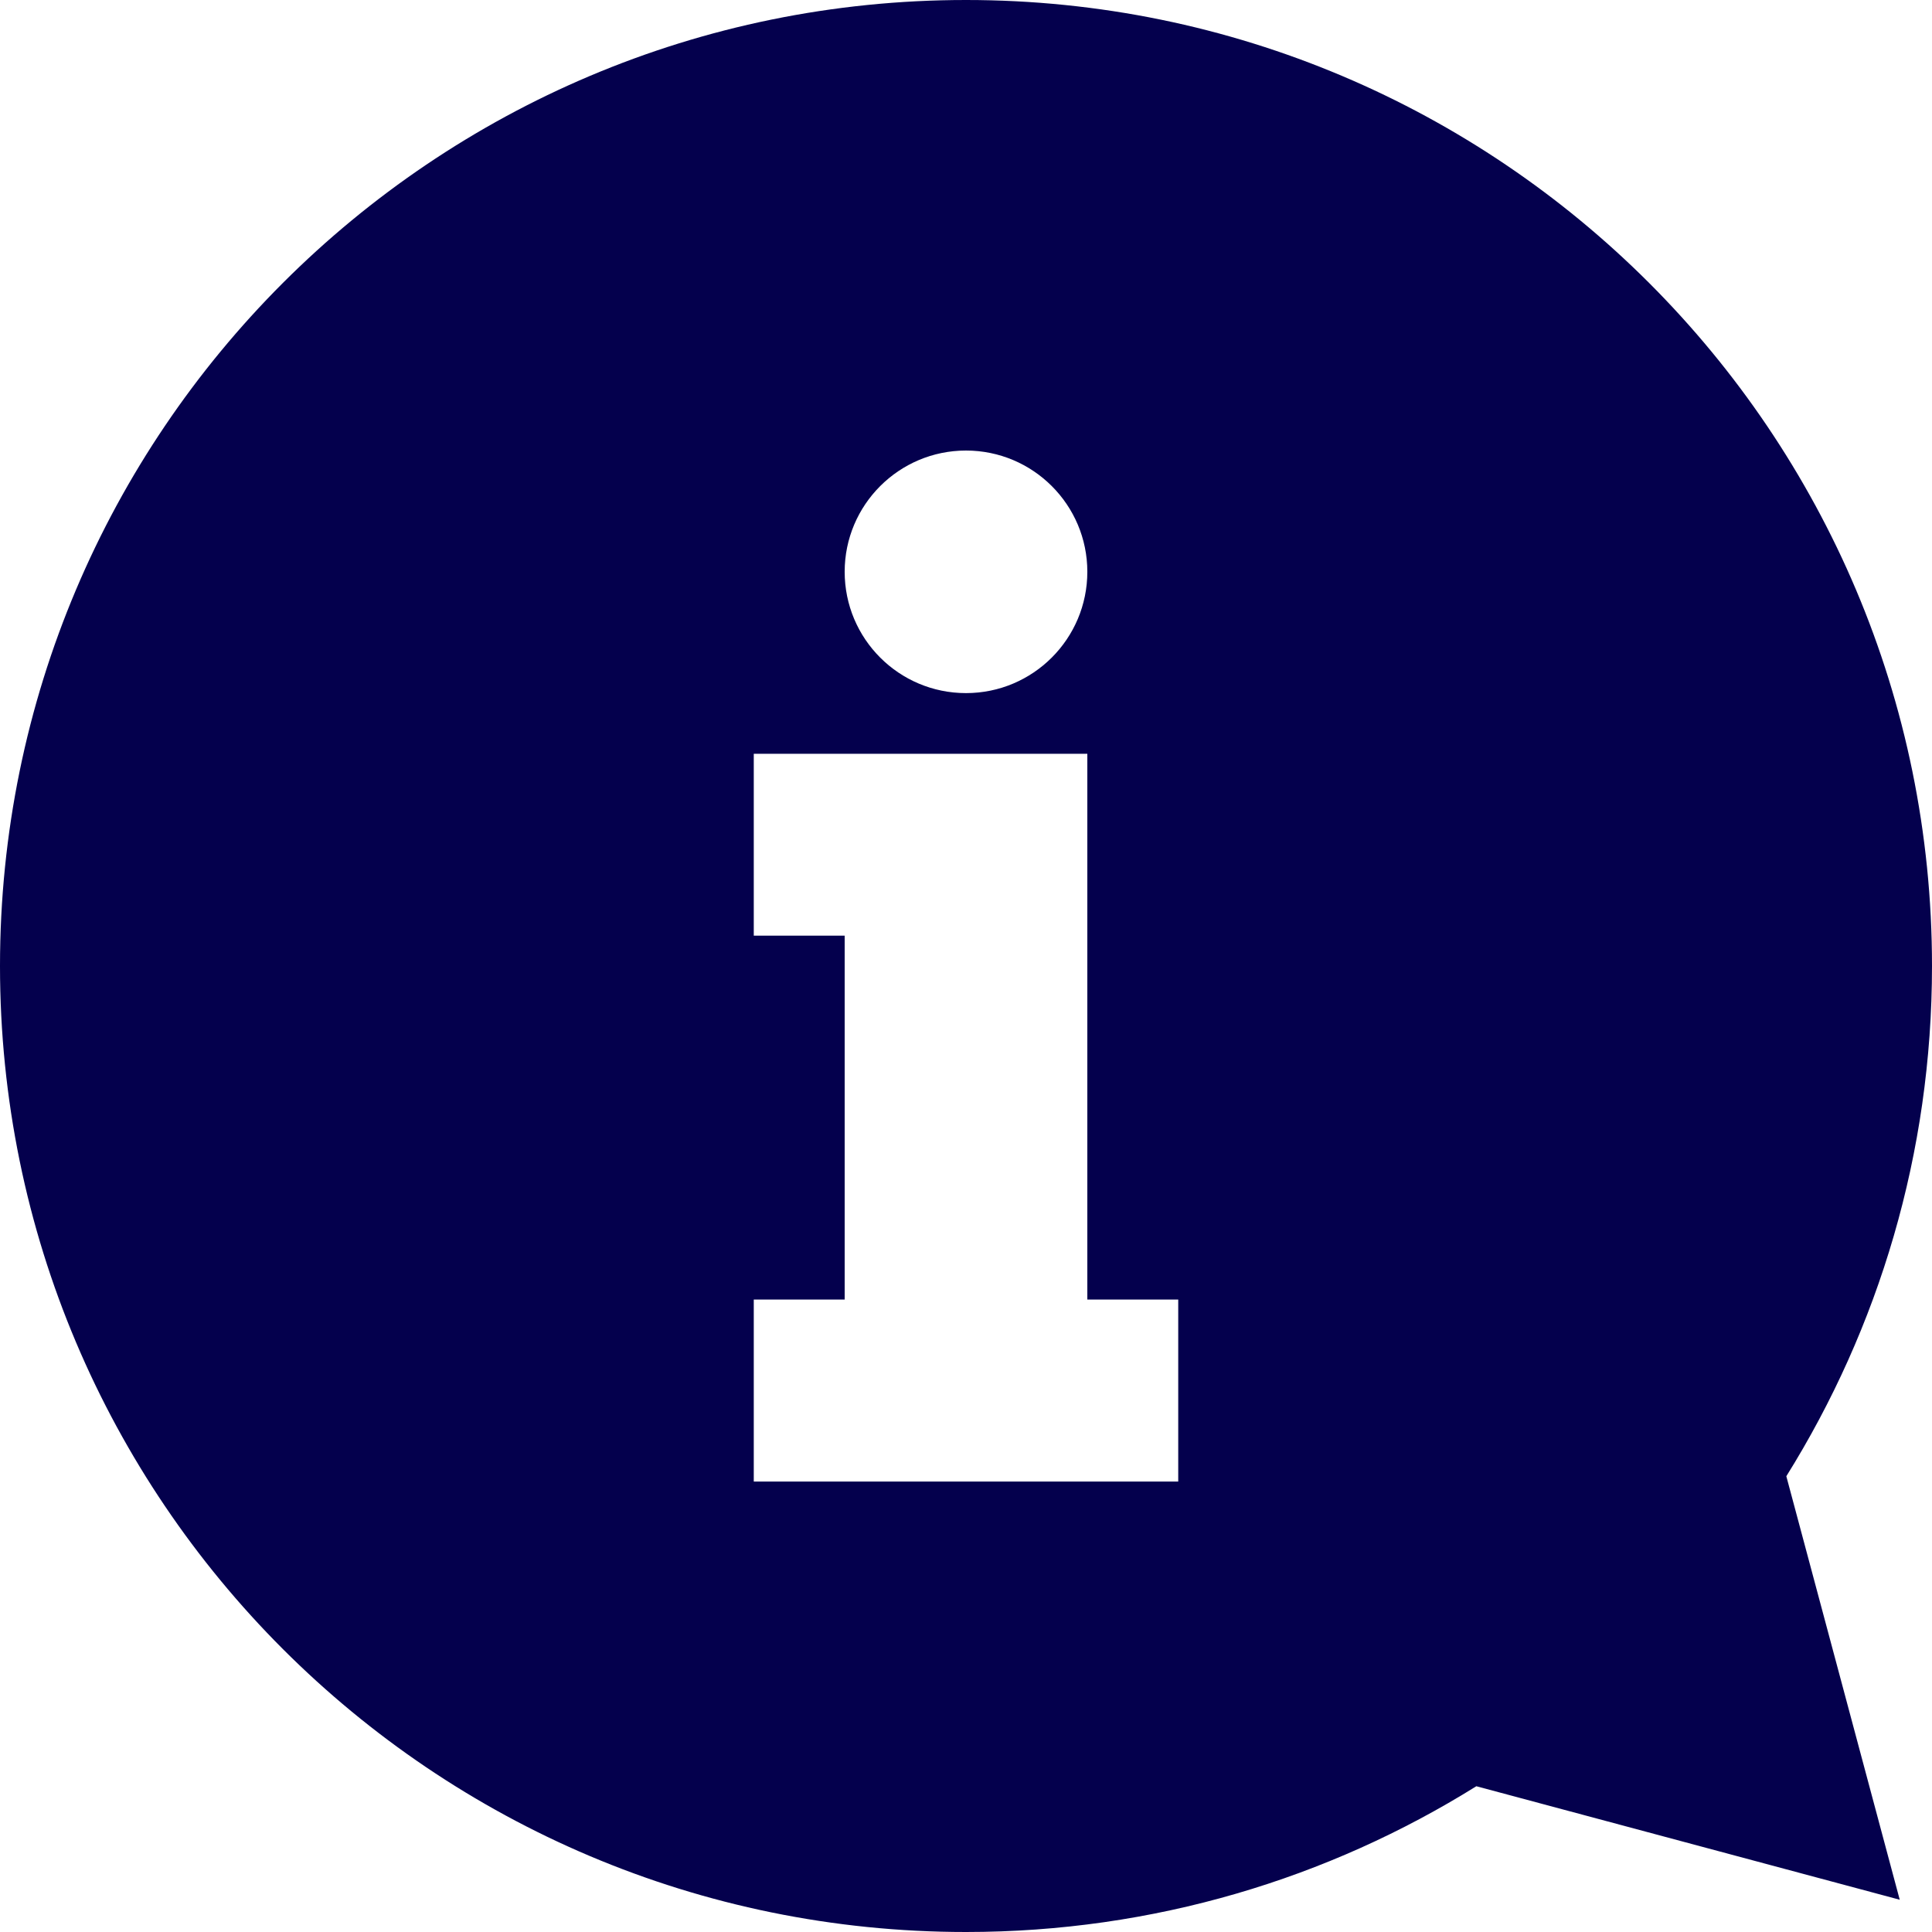 <svg width="20" height="20" viewBox="0 0 20 20" fill="none" xmlns="http://www.w3.org/2000/svg">
<g clip-path="url(#clip0_1570_2522)">
<path d="M18.492 15.282C19.448 13.749 20 11.939 20 10C20 4.476 15.523 0 10 0C4.477 0 0 4.476 0 10C0 15.524 4.477 20 10 20C11.94 20 13.75 19.447 15.283 18.491L19.666 19.666L18.492 15.282ZM10 4.664C10.693 4.664 11.256 5.226 11.256 5.919C11.256 6.612 10.694 7.175 10 7.175C9.306 7.175 8.744 6.613 8.744 5.919C8.744 5.226 9.307 4.664 10 4.664ZM12.197 15.337H7.803V13.453H8.744V9.686H7.803V7.803H11.256V9.686V13.453H12.197V15.337H12.197Z" fill="#04004D"/>
</g>
<defs>
<clipPath id="clip0_1570_2522">
<rect width="20" height="20" fill="white"/>
</clipPath>
</defs>
</svg>

